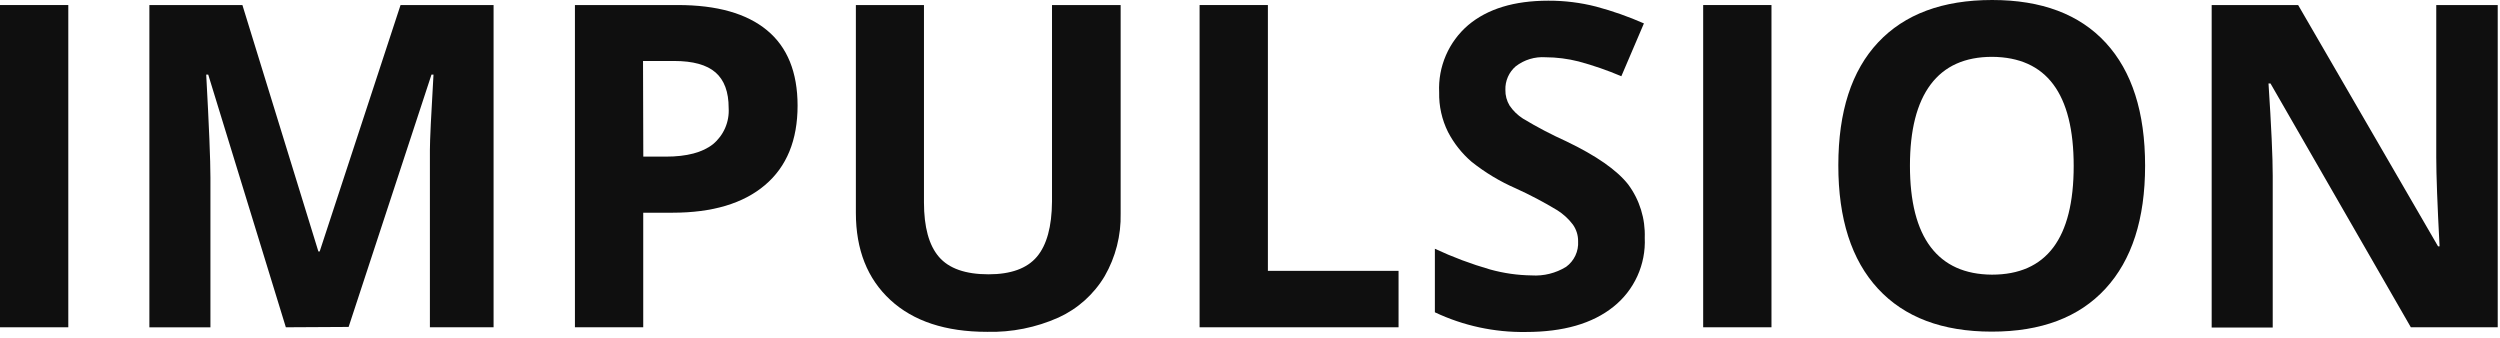 <svg width="362" height="49" viewBox="0 0 362 49" fill="none" xmlns="http://www.w3.org/2000/svg">
<path d="M0 47.39V0.73H9.89V47.39H0Z" fill="#0F0F0F"/>
<path d="M41.39 47.39L30.15 10.8H29.86C30.267 18.247 30.47 23.213 30.47 25.7V47.4H21.63V0.73H35.1L46.1 36.41H46.29L58 0.73H71.47V47.39H62.25V25.3C62.25 24.26 62.25 23.057 62.25 21.69C62.25 20.323 62.423 16.693 62.77 10.8H62.48L50.48 47.34L41.39 47.39Z" fill="#0F0F0F"/>
<path d="M115.49 15.28C115.49 20.293 113.917 24.133 110.77 26.8C107.623 29.467 103.16 30.8 97.38 30.8H93.14V47.39H83.25V0.73H98.15C103.81 0.73 108.113 1.947 111.06 4.38C114.007 6.813 115.483 10.447 115.49 15.28ZM93.15 22.68H96.41C99.45 22.68 101.727 22.08 103.24 20.88C104.005 20.245 104.61 19.439 105.004 18.527C105.399 17.615 105.572 16.622 105.51 15.63C105.51 13.31 104.877 11.597 103.61 10.49C102.343 9.383 100.343 8.83 97.61 8.83H93.11L93.15 22.68Z" fill="#0F0F0F"/>
<path d="M162.27 0.73V30.92C162.34 34.094 161.542 37.227 159.96 39.98C158.393 42.614 156.059 44.707 153.27 45.98C150.02 47.431 146.488 48.138 142.93 48.05C136.93 48.05 132.263 46.513 128.93 43.44C125.597 40.367 123.93 36.16 123.93 30.82V0.73H133.79V29.29C133.79 32.883 134.513 35.52 135.96 37.2C137.407 38.88 139.8 39.72 143.14 39.72C146.373 39.72 148.707 38.873 150.14 37.18C151.573 35.487 152.303 32.82 152.33 29.18V0.73H162.27Z" fill="#0F0F0F"/>
<path d="M173.7 47.39V0.73H183.59V39.22H202.51V47.39H173.7Z" fill="#0F0F0F"/>
<path d="M238.16 34.43C238.248 36.338 237.881 38.24 237.09 39.978C236.299 41.717 235.106 43.243 233.61 44.43C230.577 46.857 226.36 48.07 220.96 48.07C216.403 48.144 211.89 47.169 207.77 45.22V36.02C210.354 37.228 213.029 38.231 215.77 39.02C217.725 39.563 219.741 39.852 221.77 39.88C223.525 39.993 225.271 39.56 226.77 38.64C227.347 38.219 227.809 37.659 228.113 37.013C228.417 36.366 228.554 35.653 228.51 34.94C228.521 34.065 228.251 33.21 227.74 32.5C227.119 31.685 226.357 30.987 225.49 30.44C223.553 29.271 221.55 28.216 219.49 27.28C217.194 26.279 215.039 24.982 213.08 23.42C211.679 22.214 210.521 20.751 209.67 19.11C208.785 17.329 208.346 15.359 208.39 13.37C208.303 11.536 208.636 9.705 209.364 8.019C210.092 6.333 211.195 4.835 212.59 3.64C215.39 1.28 219.257 0.1 224.19 0.1C226.531 0.089 228.863 0.378 231.13 0.96C233.492 1.592 235.802 2.405 238.04 3.39L234.77 11.04C232.763 10.183 230.697 9.468 228.59 8.9C227.021 8.502 225.409 8.297 223.79 8.29C222.242 8.186 220.709 8.652 219.48 9.6C218.991 10.02 218.602 10.545 218.343 11.135C218.083 11.725 217.959 12.366 217.98 13.01C217.962 13.813 218.174 14.604 218.59 15.29C219.099 16.042 219.755 16.681 220.52 17.17C222.537 18.386 224.624 19.481 226.77 20.45C231.13 22.537 234.13 24.627 235.77 26.72C237.416 28.946 238.258 31.664 238.16 34.43Z" fill="#0F0F0F"/>
<path d="M246.62 47.39V0.73H256.51V47.39H246.62Z" fill="#0F0F0F"/>
<path d="M310.61 23.99C310.61 31.71 308.697 37.647 304.87 41.8C301.043 45.953 295.553 48.027 288.4 48.02C281.253 48.02 275.763 45.947 271.93 41.8C268.097 37.653 266.183 31.697 266.19 23.93C266.19 16.163 268.11 10.233 271.95 6.14C275.79 2.047 281.293 0 288.46 0C295.627 0 301.11 2.063 304.91 6.19C308.71 10.317 310.61 16.25 310.61 23.99ZM276.56 23.99C276.56 29.203 277.56 33.13 279.56 35.77C281.56 38.41 284.517 39.743 288.43 39.77C296.323 39.77 300.27 34.527 300.27 24.04C300.27 13.553 296.333 8.283 288.46 8.23C284.527 8.23 281.56 9.563 279.56 12.23C277.56 14.897 276.56 18.817 276.56 23.99Z" fill="#0F0F0F"/>
<path d="M361.67 47.39H349.09L328.77 12.09H328.48C328.887 18.323 329.09 22.77 329.09 25.43V47.43H320.25V0.73H332.77L353.03 35.67H353.25C352.93 29.61 352.77 25.32 352.77 22.8V0.73H361.67V47.39Z" fill="#0F0F0F"/>
</svg>
